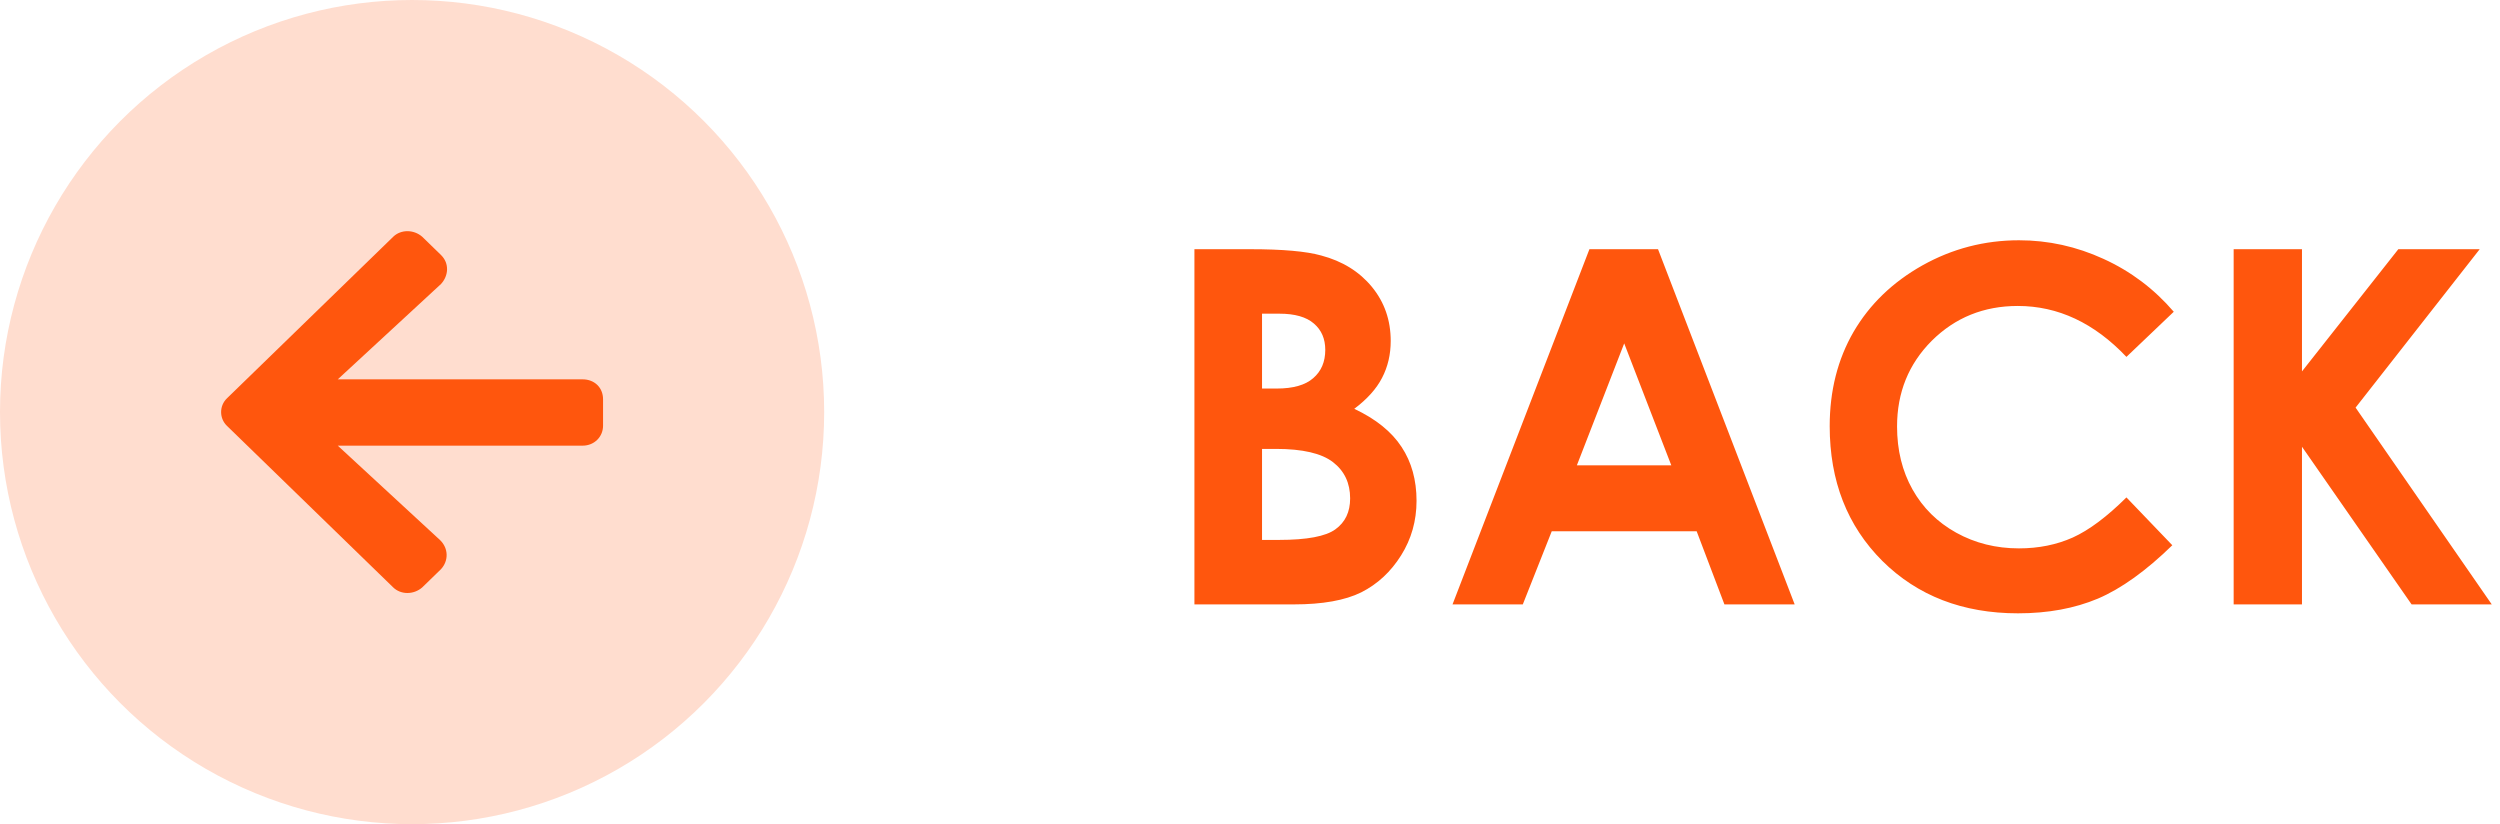 <svg width="91" height="30" viewBox="0 0 91 30" fill="none" xmlns="http://www.w3.org/2000/svg">
<circle r="15" transform="matrix(-1 0 0 1 15 15)" fill="#FFDDCF"/>
<path d="M16.052 9.282C16.362 9.584 16.331 10.037 16.052 10.338L12.295 13.808L21.206 13.808C21.641 13.808 21.951 14.11 21.951 14.532L21.951 15.498C21.951 15.89 21.641 16.222 21.206 16.222L12.295 16.222L16.021 19.662C16.331 19.964 16.331 20.416 16.052 20.718L15.369 21.382C15.058 21.653 14.592 21.653 14.313 21.382L8.258 15.498C7.979 15.226 7.979 14.774 8.258 14.502L14.313 8.618C14.592 8.347 15.058 8.347 15.369 8.618L16.052 9.282Z" fill="#FF560D"/>
<path d="M43.477 22V9.071H45.507C46.685 9.071 47.546 9.147 48.091 9.3C48.864 9.505 49.48 9.886 49.937 10.442C50.394 10.999 50.622 11.655 50.622 12.411C50.622 12.903 50.517 13.352 50.306 13.756C50.101 14.154 49.764 14.529 49.295 14.881C50.08 15.25 50.654 15.713 51.018 16.27C51.381 16.82 51.562 17.474 51.562 18.23C51.562 18.956 51.375 19.618 51 20.216C50.625 20.814 50.142 21.262 49.55 21.561C48.958 21.854 48.141 22 47.098 22H43.477ZM45.938 11.418V14.143H46.474C47.071 14.143 47.514 14.017 47.801 13.765C48.094 13.513 48.24 13.17 48.24 12.736C48.24 12.332 48.102 12.013 47.827 11.778C47.552 11.538 47.133 11.418 46.57 11.418H45.938ZM45.938 16.34V19.653H46.553C47.572 19.653 48.258 19.524 48.609 19.267C48.967 19.009 49.145 18.634 49.145 18.142C49.145 17.585 48.938 17.145 48.522 16.823C48.105 16.501 47.414 16.34 46.447 16.34H45.938ZM57.855 9.071H60.352L65.326 22H62.769L61.758 19.337H56.484L55.43 22H52.872L57.855 9.071ZM59.121 12.499L57.398 16.938H60.835L59.121 12.499ZM79.125 11.348L77.402 12.991C76.231 11.755 74.912 11.137 73.447 11.137C72.211 11.137 71.168 11.559 70.318 12.402C69.475 13.246 69.053 14.286 69.053 15.523C69.053 16.384 69.24 17.148 69.615 17.816C69.99 18.484 70.52 19.009 71.206 19.39C71.892 19.77 72.653 19.961 73.491 19.961C74.206 19.961 74.859 19.829 75.451 19.565C76.043 19.296 76.693 18.81 77.402 18.106L79.072 19.847C78.117 20.778 77.215 21.426 76.365 21.789C75.516 22.146 74.546 22.325 73.456 22.325C71.446 22.325 69.8 21.689 68.517 20.418C67.239 19.141 66.601 17.506 66.601 15.514C66.601 14.225 66.891 13.079 67.471 12.077C68.057 11.075 68.892 10.27 69.976 9.66C71.065 9.051 72.237 8.746 73.491 8.746C74.558 8.746 75.583 8.972 76.567 9.423C77.558 9.874 78.41 10.516 79.125 11.348ZM81.305 9.071H83.792V13.519L87.299 9.071H90.261L85.743 14.837L90.7 22H87.782L83.792 16.261V22H81.305V9.071Z" fill="#FF560D"/>
</svg>
